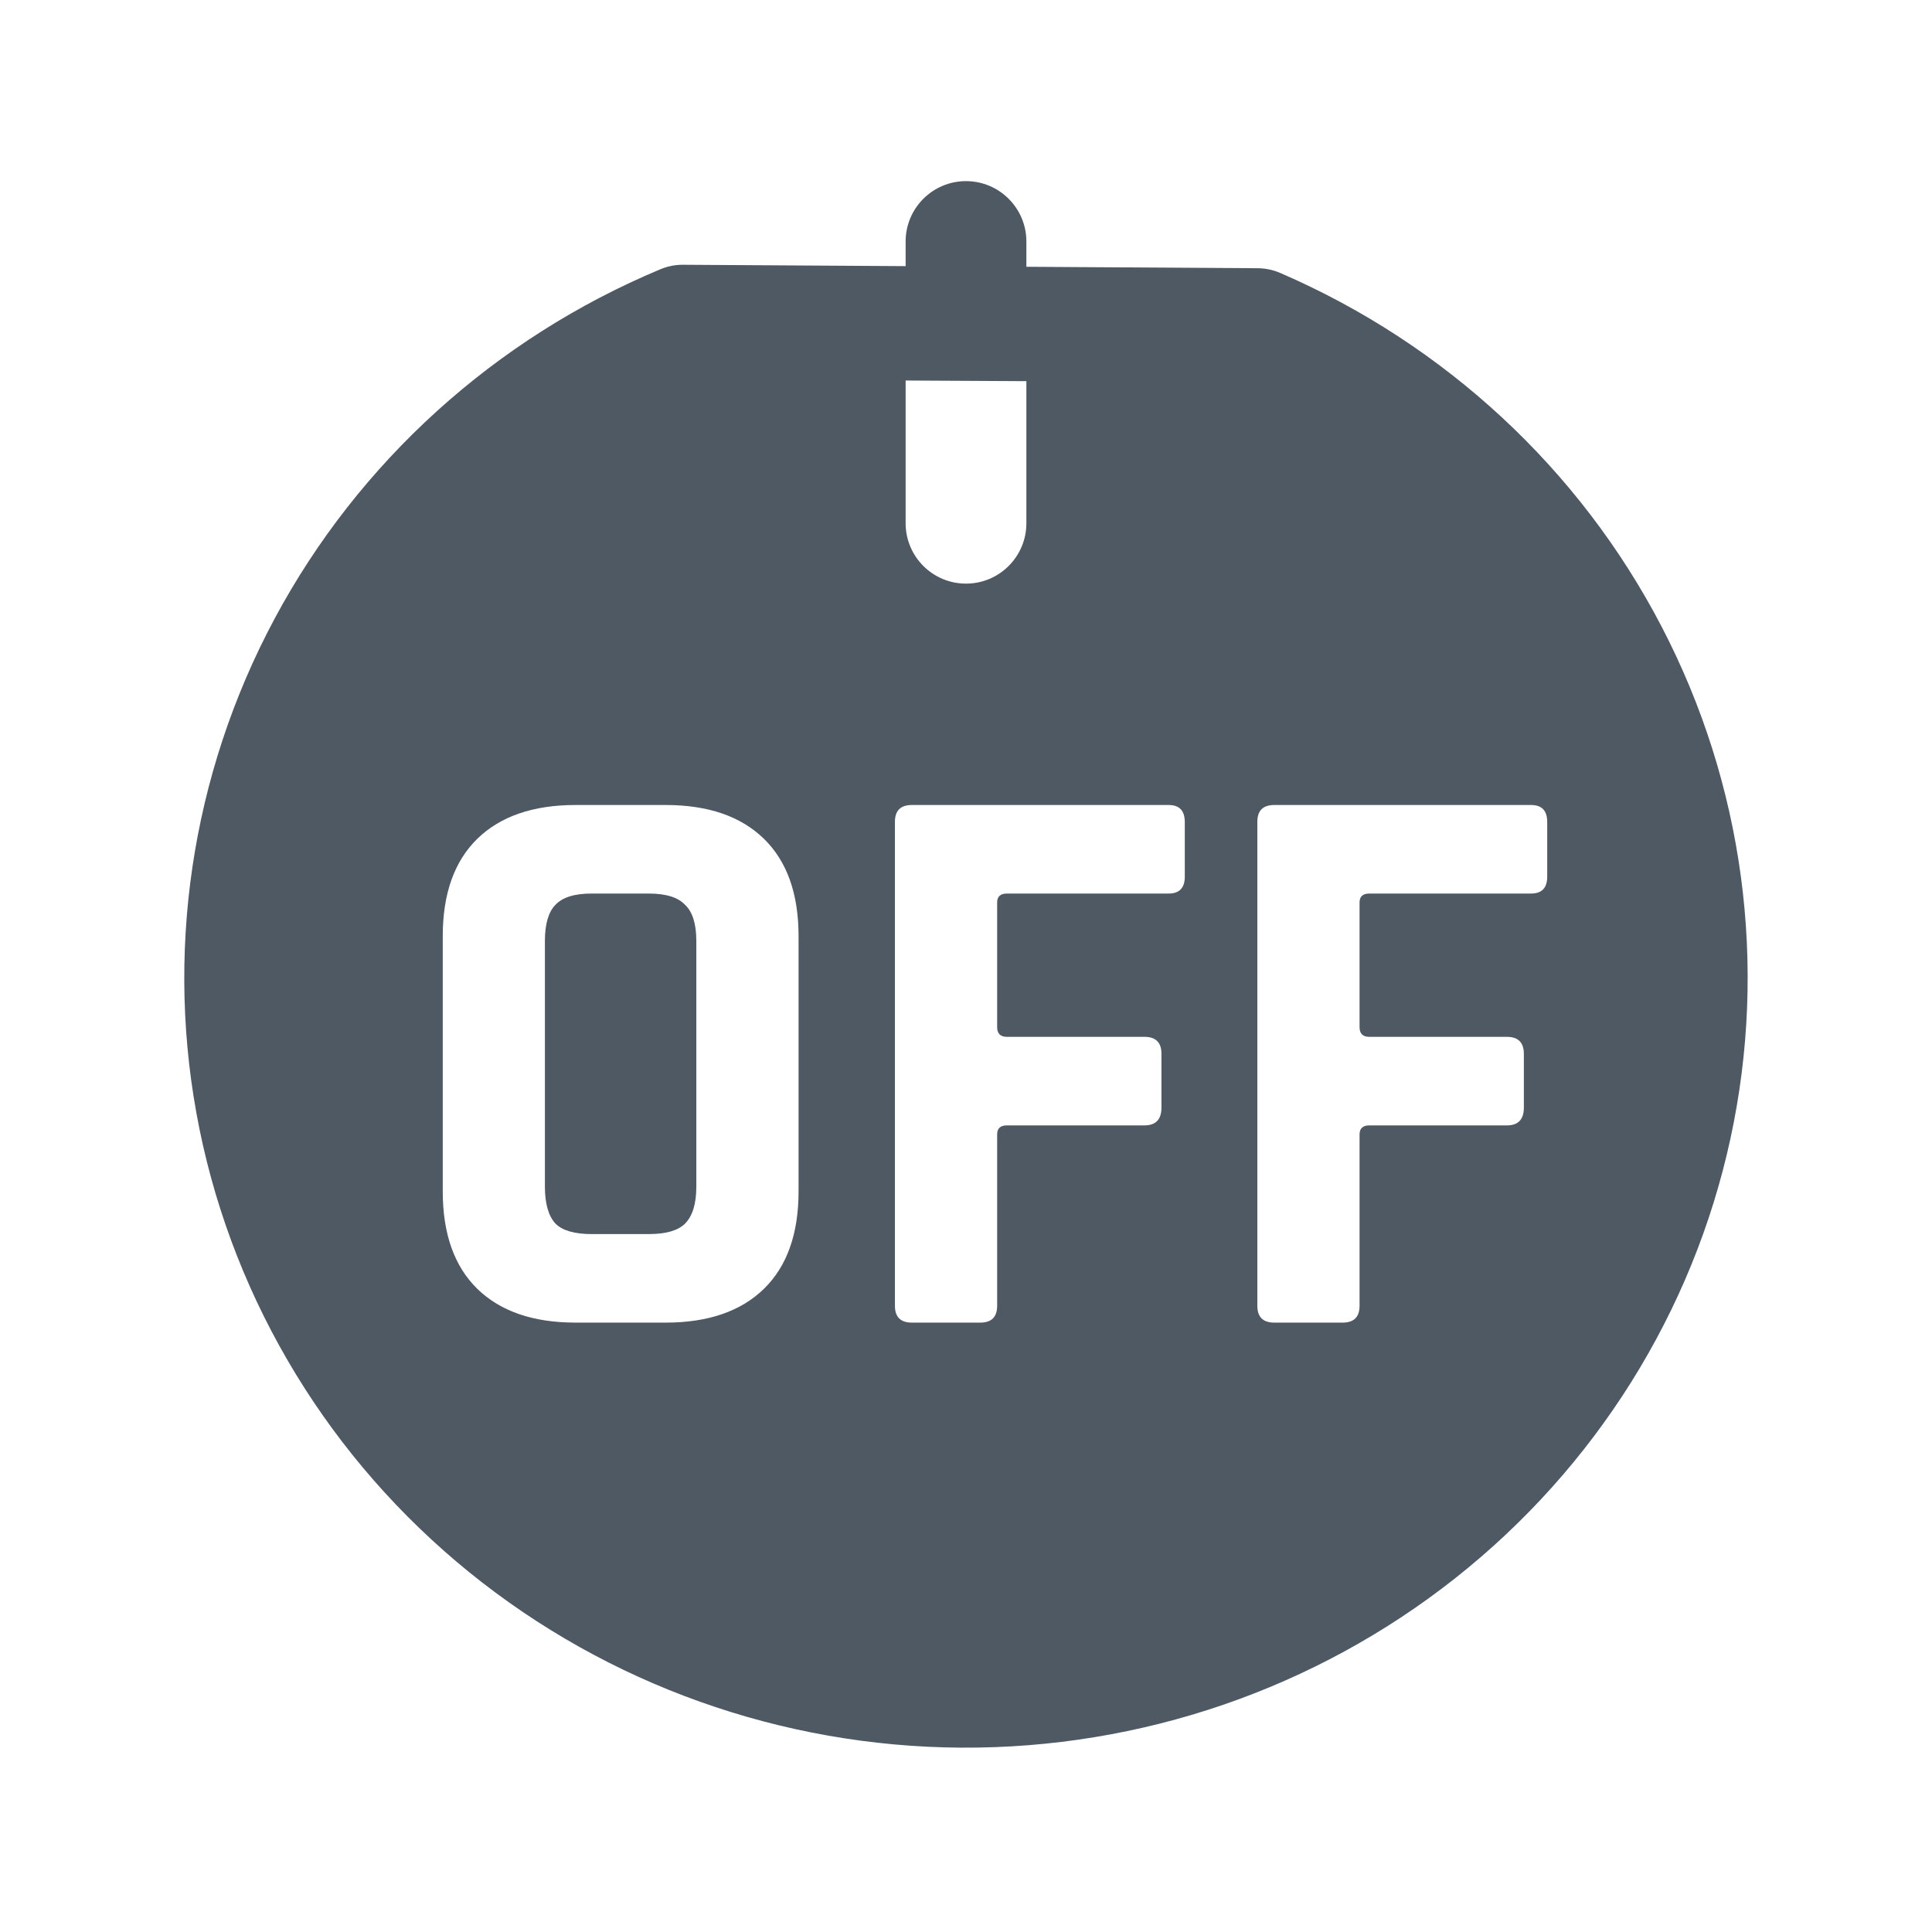 <svg width="24" height="24" viewBox="0 0 24 24" fill="none" xmlns="http://www.w3.org/2000/svg">
<path d="M8.059 11.1C8.273 11.1 8.423 11.147 8.51 11.24C8.603 11.327 8.65 11.477 8.65 11.69V14.74C8.65 14.953 8.603 15.107 8.51 15.2C8.423 15.287 8.272 15.33 8.059 15.33H7.349C7.137 15.33 6.987 15.287 6.9 15.2C6.814 15.107 6.769 14.953 6.769 14.74V11.69C6.769 11.477 6.814 11.327 6.9 11.24C6.987 11.147 7.136 11.1 7.349 11.1H8.059Z" fill="#4E5964"/>
<path fill-rule="evenodd" clip-rule="evenodd" d="M12 2.25C12.414 2.25 12.75 2.586 12.75 3V3.314L15.627 3.332C15.722 3.333 15.816 3.353 15.904 3.391C17.947 4.274 19.622 5.825 20.641 7.784C21.661 9.743 21.963 11.99 21.496 14.145C21.029 16.298 19.822 18.225 18.081 19.602C16.34 20.98 14.172 21.723 11.941 21.71C9.711 21.697 7.552 20.928 5.828 19.53C4.104 18.132 2.92 16.191 2.479 14.031C2.039 11.872 2.369 9.629 3.413 7.682C4.457 5.735 6.149 4.204 8.203 3.345C8.291 3.308 8.386 3.289 8.481 3.289L11.25 3.306V3C11.25 2.586 11.586 2.25 12 2.25ZM7.15 10C6.624 10 6.216 10.14 5.929 10.42C5.643 10.7 5.5 11.103 5.5 11.63V14.8C5.5 15.326 5.643 15.73 5.929 16.01C6.216 16.29 6.624 16.43 7.15 16.43H8.269C8.796 16.43 9.203 16.29 9.49 16.01C9.777 15.73 9.92 15.326 9.92 14.8V11.63C9.92 11.103 9.777 10.7 9.49 10.42C9.203 10.14 8.796 10 8.269 10H7.15ZM11.327 10C11.187 10 11.117 10.07 11.117 10.21V16.22C11.117 16.36 11.187 16.43 11.327 16.43H12.178C12.317 16.43 12.387 16.36 12.387 16.22V14.09C12.387 14.017 12.428 13.98 12.508 13.98H14.218C14.357 13.98 14.428 13.906 14.428 13.76V13.09C14.428 12.95 14.357 12.88 14.218 12.88H12.508C12.428 12.88 12.387 12.84 12.387 12.76V11.21C12.387 11.137 12.428 11.1 12.508 11.1H14.517C14.651 11.1 14.718 11.03 14.718 10.89V10.21C14.717 10.07 14.651 10 14.517 10H11.327ZM15.829 10C15.689 10 15.619 10.07 15.619 10.21V16.22C15.619 16.36 15.689 16.43 15.829 16.43H16.68C16.819 16.43 16.889 16.36 16.889 16.22V14.09C16.89 14.017 16.93 13.98 17.009 13.98H18.72C18.859 13.98 18.93 13.906 18.93 13.76V13.09C18.929 12.95 18.859 12.88 18.72 12.88H17.009C16.93 12.88 16.889 12.84 16.889 12.76V11.21C16.889 11.137 16.93 11.1 17.009 11.1H19.019C19.153 11.1 19.22 11.03 19.22 10.89V10.21C19.22 10.07 19.153 10 19.019 10H15.829ZM11.25 6.5C11.25 6.914 11.586 7.25 12 7.25C12.414 7.25 12.75 6.914 12.75 6.5V4.735L11.25 4.727V6.5Z" fill="#4E5964"/>
</svg>
